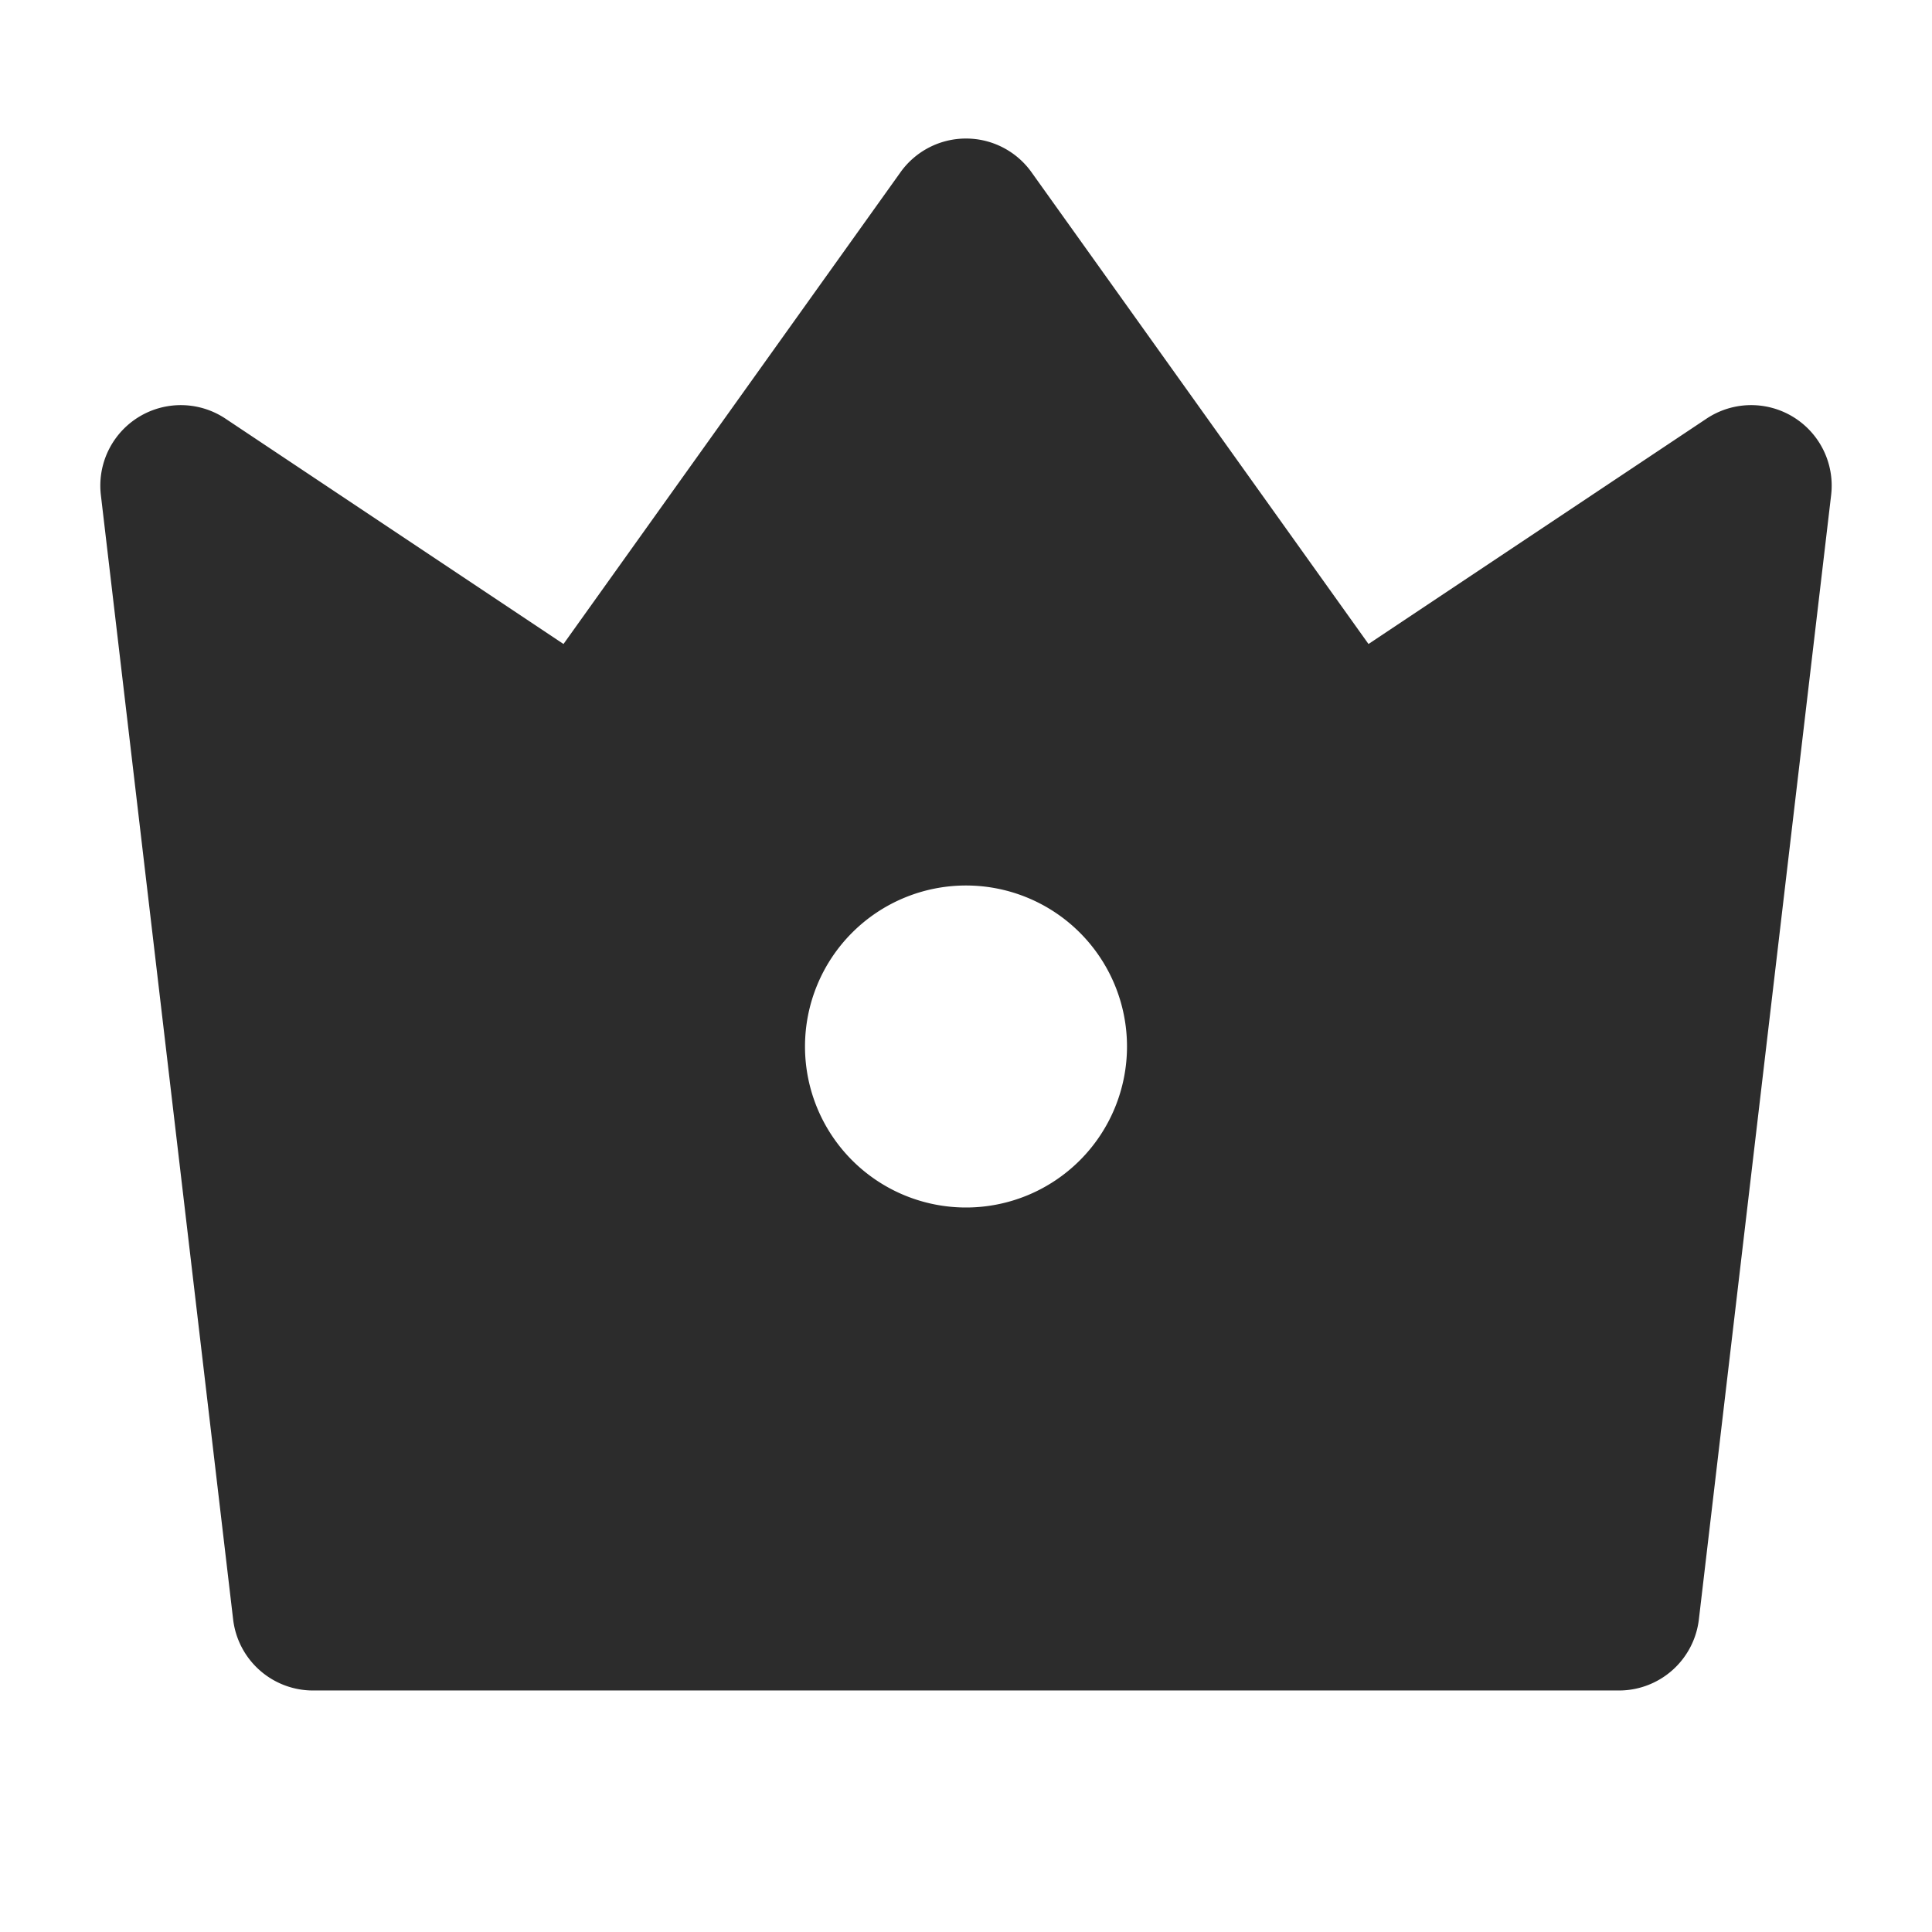 <?xml version="1.0" standalone="no"?><!DOCTYPE svg PUBLIC "-//W3C//DTD SVG 1.1//EN" "http://www.w3.org/Graphics/SVG/1.1/DTD/svg11.dtd"><svg class="icon" width="200px" height="200.00px" viewBox="0 0 1024 1024" version="1.1" xmlns="http://www.w3.org/2000/svg"><path fill="#2c2c2c" d="M119.467 221.867L298.667 341.333l178.603-250.027a42.667 42.667 0 0 1 69.461 0L725.333 341.333l179.2-119.467a42.667 42.667 0 0 1 66.005 40.533l-70.101 595.925a42.667 42.667 0 0 1-42.368 37.675H165.931a42.667 42.667 0 0 1-42.368-37.675L53.461 262.357A42.667 42.667 0 0 1 119.467 221.867zM512 640a85.333 85.333 0 1 0 0-170.667 85.333 85.333 0 0 0 0 170.667z" /></svg>
